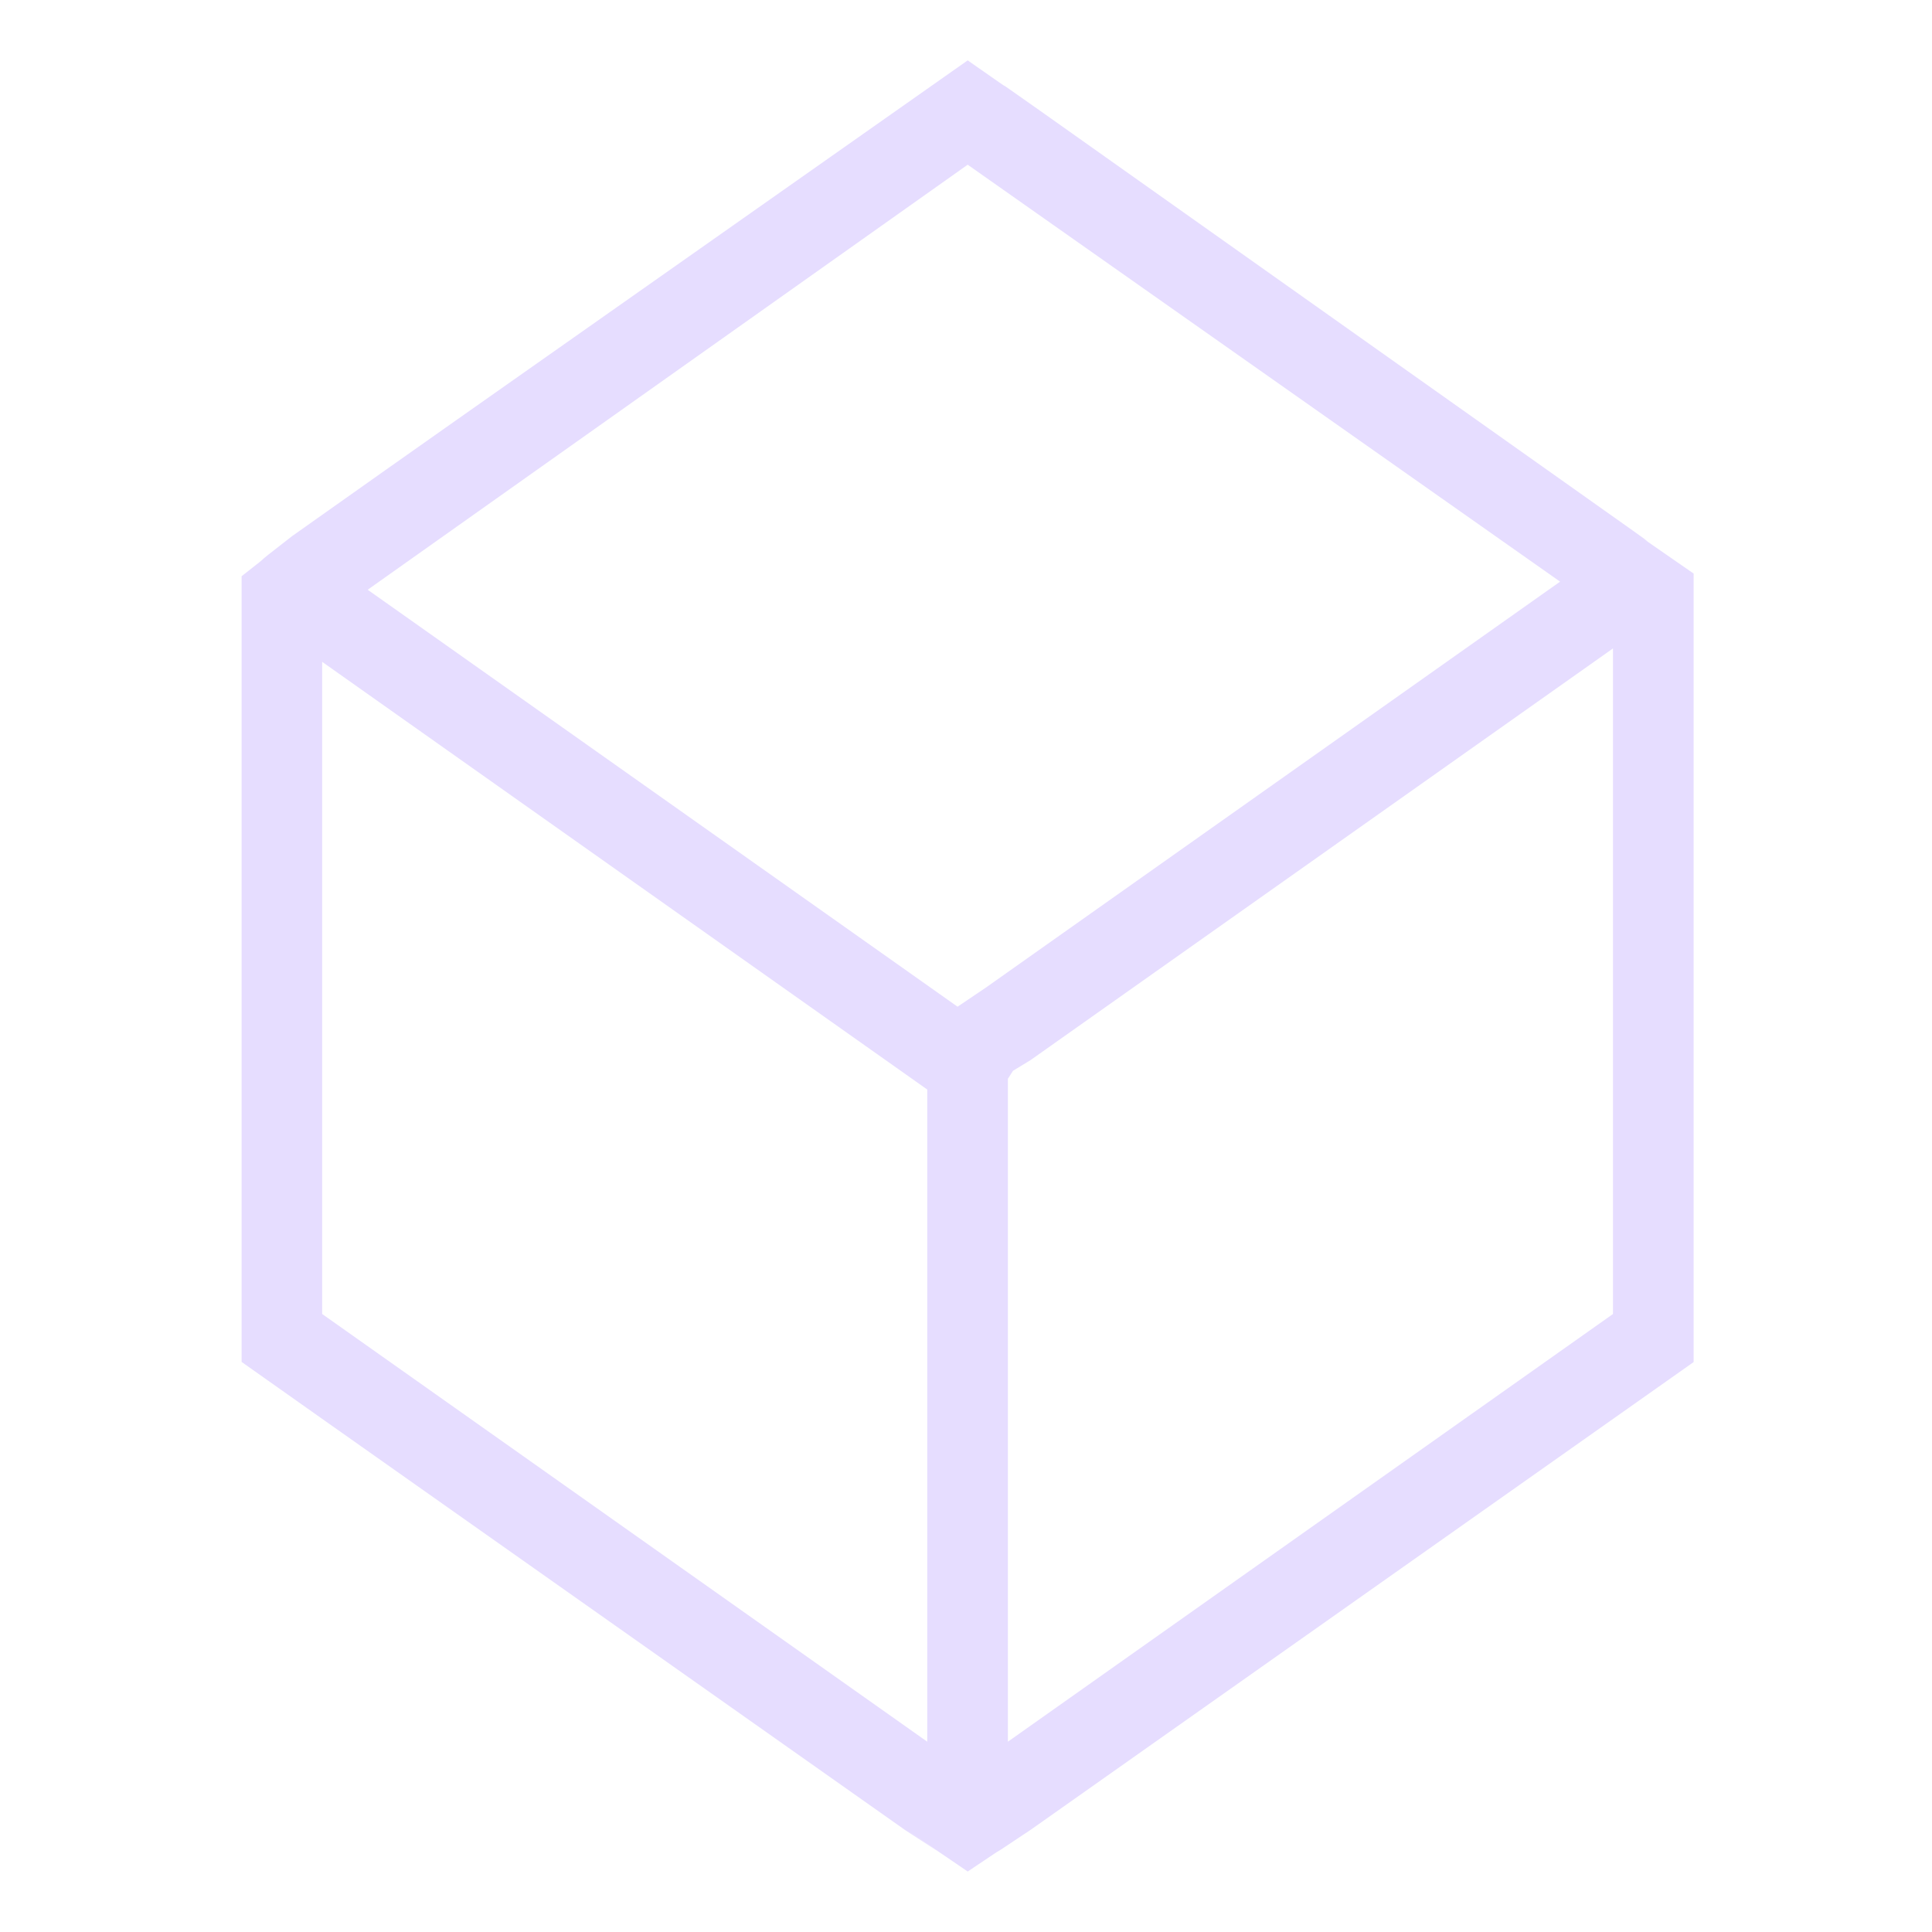 <svg height="16" viewBox="0 0 16 16" width="16" xmlns="http://www.w3.org/2000/svg">
  <path d="m8.013 15.5c.495-.333.005 0.0.522-.346l5.491-3.874v-.863-5.379-.288c-.768-.532-.148-.102-.501-.354l-4.906-3.475c-.598-.422-.005 0-.605-.421-5.36 3.771-4.044 2.843-5.595 3.94-.422.327-.078.067-.418.332v.243.022 5.379.863c1.552 1.096.227.161.376.266l5.115 3.608.271.177c.189.129-.817-.56.251.169zm.334-1.076v-5.49l.042-.066.146-.089 4.823-3.409v5.512zm-.668 0-5.011-3.542v-5.401l5.011 3.542zm.251-6.087-4.885-3.453 4.969-3.52 4.906 3.453-4.76 3.365z" fill="#e6ddff"/>
</svg>
